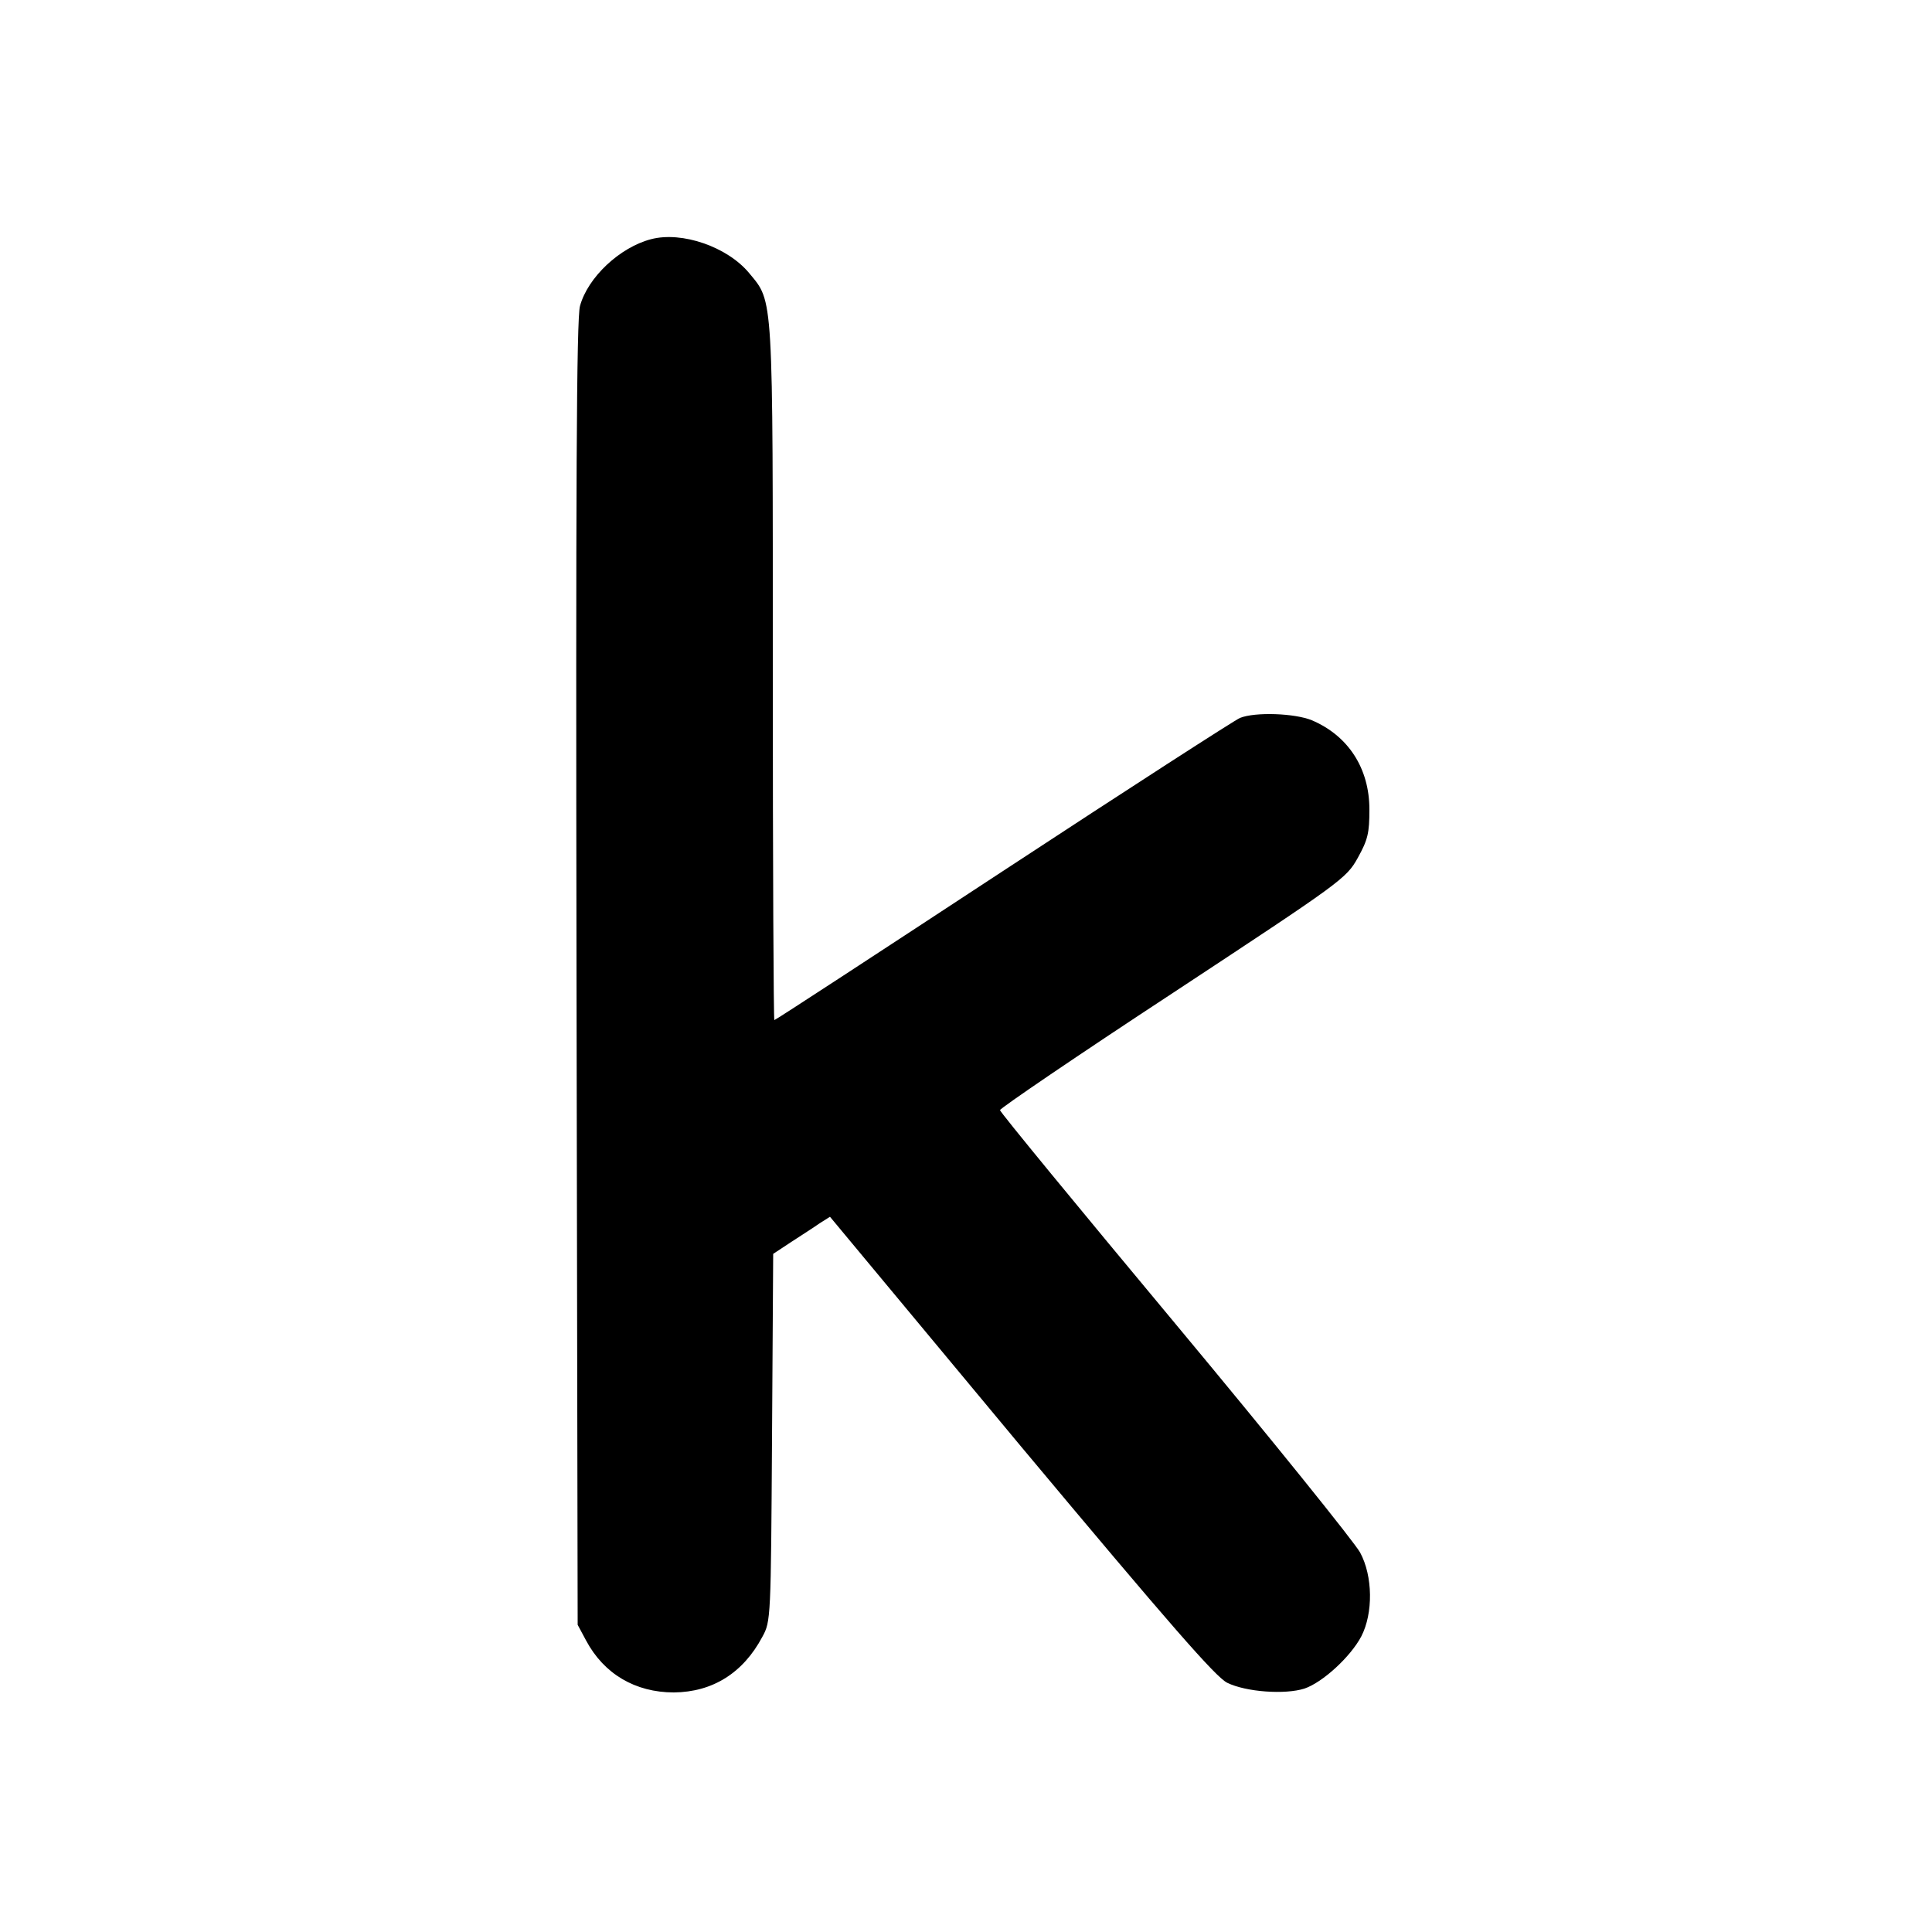 <?xml version="1.0" standalone="no"?>
<!DOCTYPE svg PUBLIC "-//W3C//DTD SVG 20010904//EN"
 "http://www.w3.org/TR/2001/REC-SVG-20010904/DTD/svg10.dtd">
<svg version="1.0" xmlns="http://www.w3.org/2000/svg"
 width="500pt" height="500pt" viewBox="0 0 500 500"
 preserveAspectRatio="xMidYMid meet">
<g transform="translate(0,500) scale(0.1,-0.1)"
fill="#000000" stroke="none">
<path d="M1685 4381 c-81 -21 -164 -99 -184 -173 -9 -32 -11 -467 -9 -1728 l3
-1685 22 -41 c46 -86 127 -134 227 -134 100 1 179 50 229 144 22 40 22 48 25
516 l3 475 47 31 c26 17 59 38 73 48 l27 17 494 -594 c387 -463 504 -597 534
-612 49 -24 150 -31 200 -15 47 16 119 82 147 135 31 60 30 156 -3 217 -14 26
-229 293 -478 592 -250 300 -454 548 -454 553 -1 4 200 141 447 303 437 288
449 296 479 350 26 47 30 64 30 125 0 107 -55 191 -149 231 -44 18 -146 22
-186 6 -14 -6 -290 -184 -613 -396 -323 -212 -589 -386 -592 -386 -2 0 -4 404
-4 898 0 988 2 959 -61 1035 -56 68 -174 109 -254 88z"/>
</g>
</svg>
